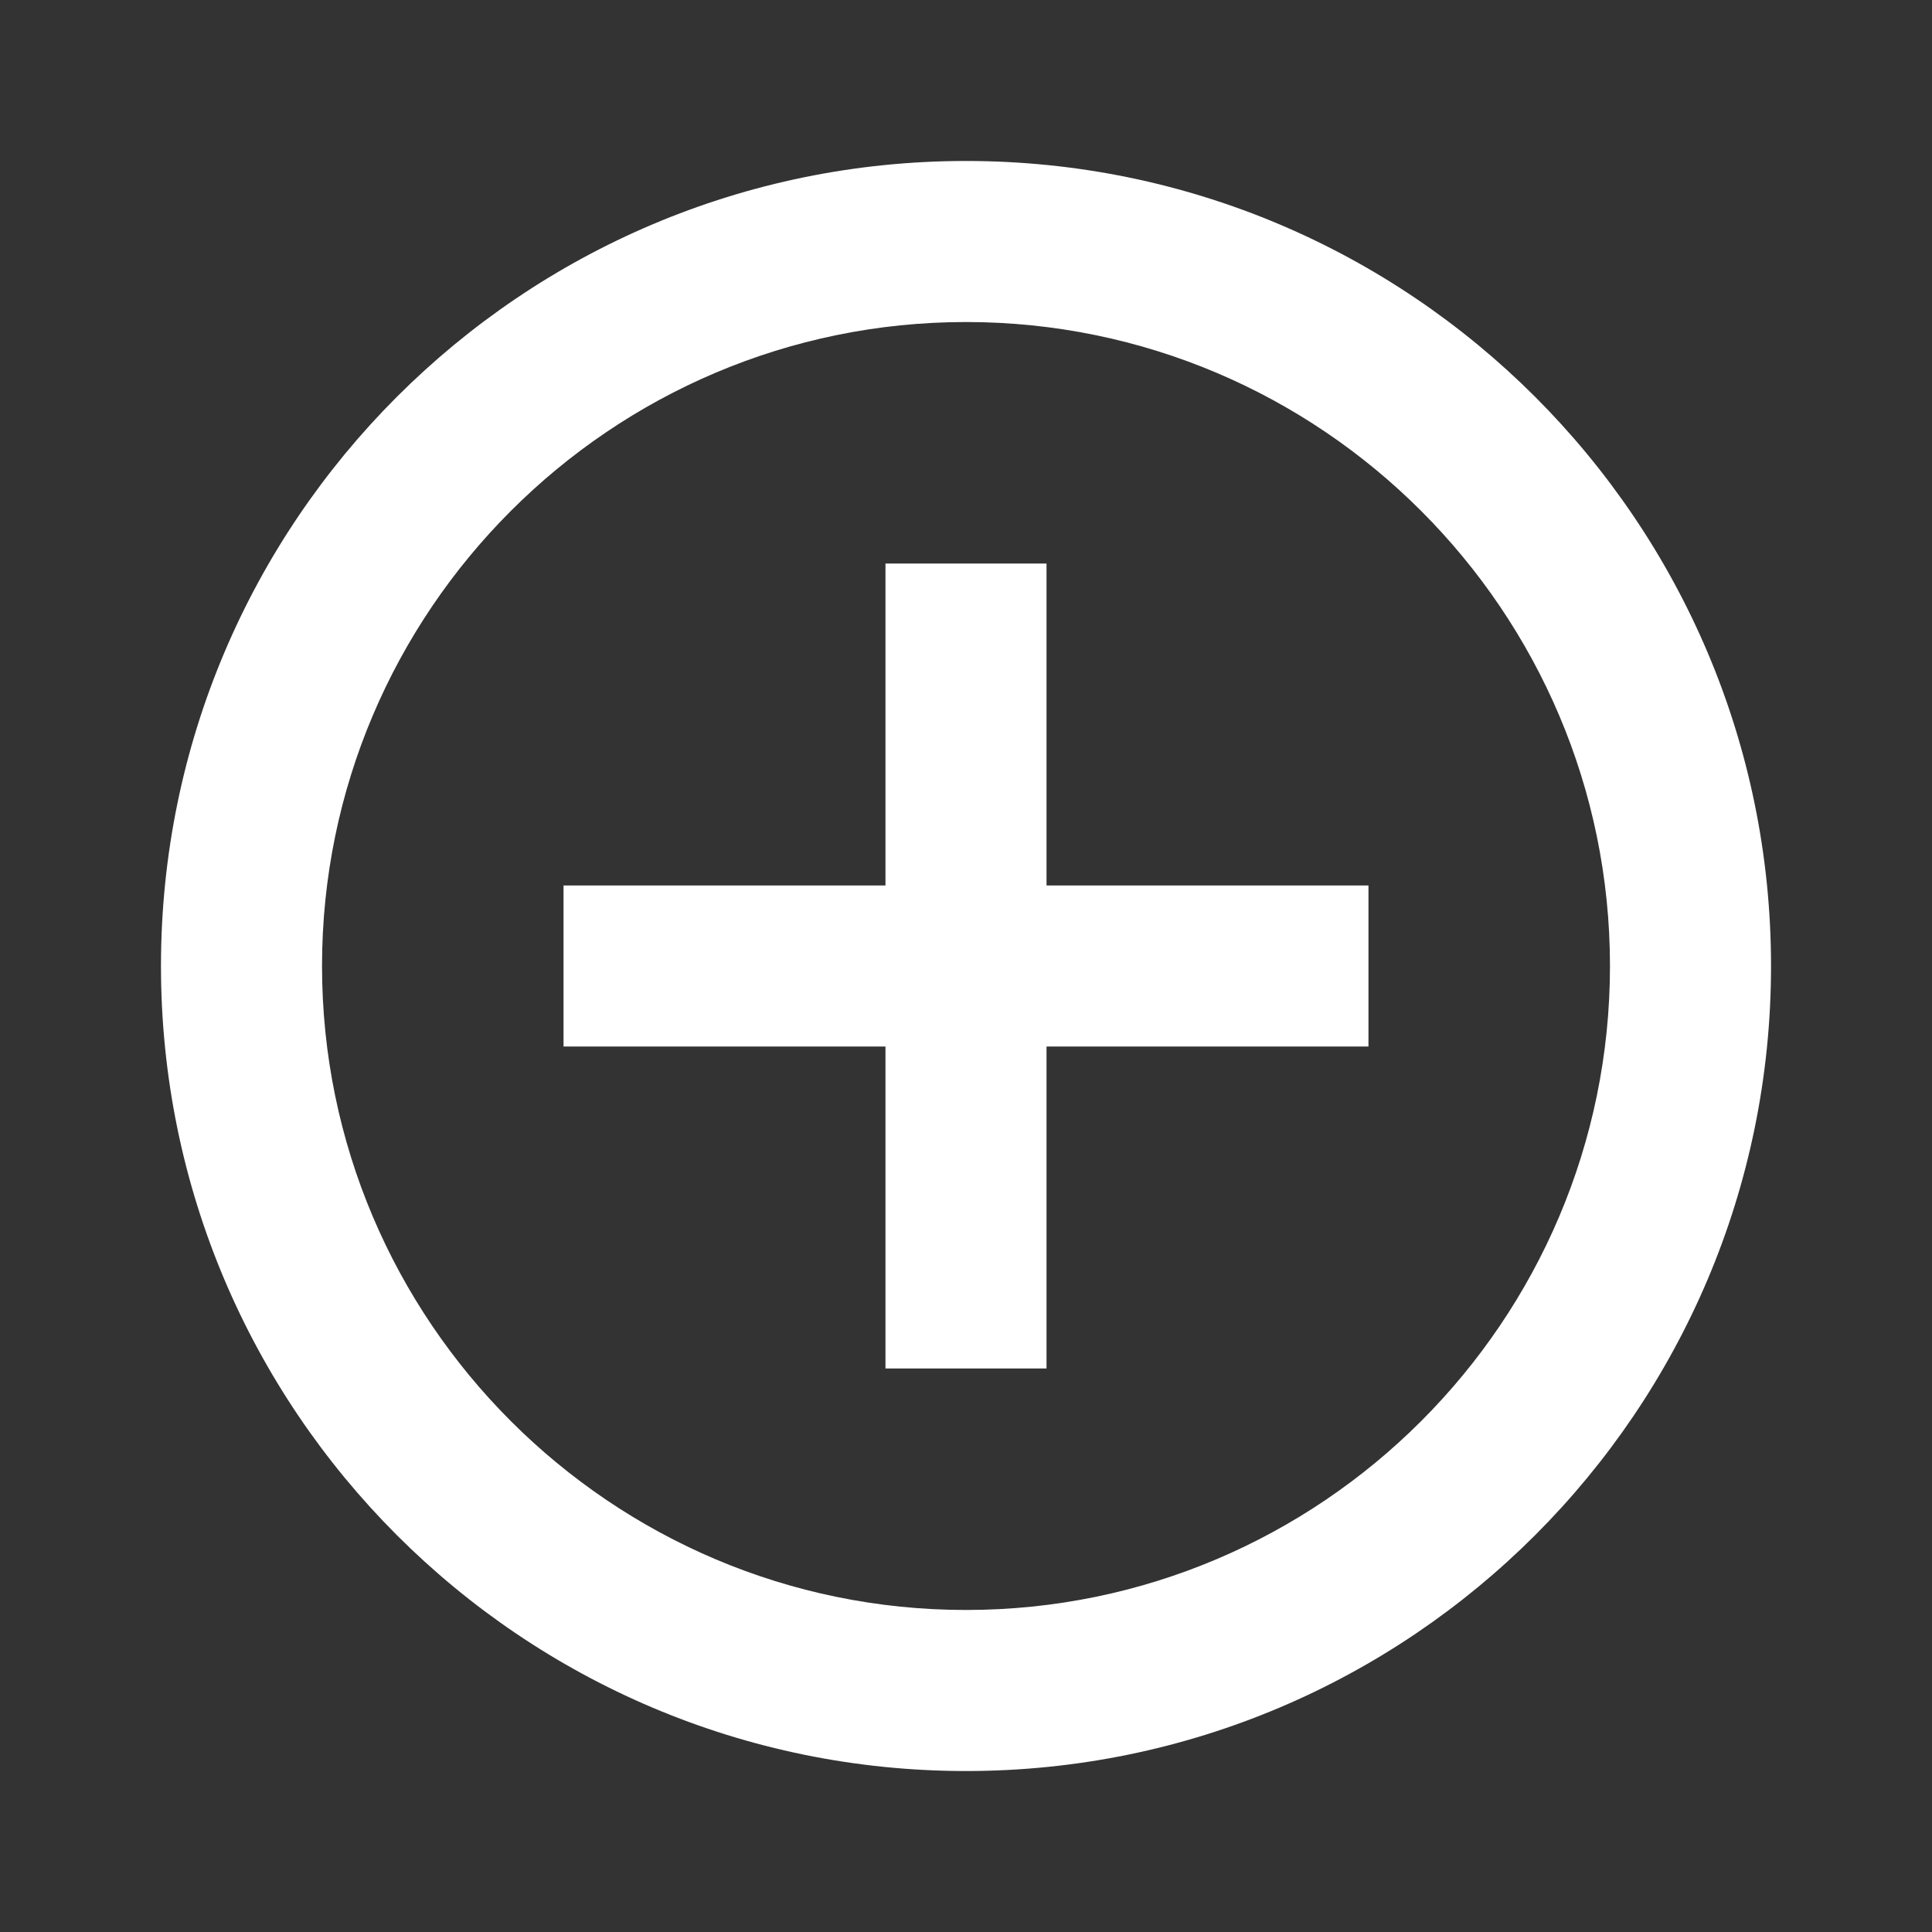 <svg width="22" height="22" viewBox="0 0 22 22" fill="none" xmlns="http://www.w3.org/2000/svg">
<rect x="0" y="0" width="22" height="22" fill="#333333" stroke="none"/>
<path d="M11.917 6.417H10.083V10.083H6.417V11.917H10.083V15.583H11.917V11.917H15.583V10.083H11.917V6.417ZM11 1.833C5.94 1.833 1.833 5.94 1.833 11C1.833 16.06 5.94 20.167 11 20.167C16.06 20.167 20.167 16.06 20.167 11C20.167 5.94 16.06 1.833 11 1.833ZM11 18.333C6.957 18.333 3.667 15.043 3.667 11C3.667 6.958 6.957 3.667 11 3.667C15.043 3.667 18.333 6.958 18.333 11C18.333 15.043 15.043 18.333 11 18.333Z" fill="white"/>
</svg>
